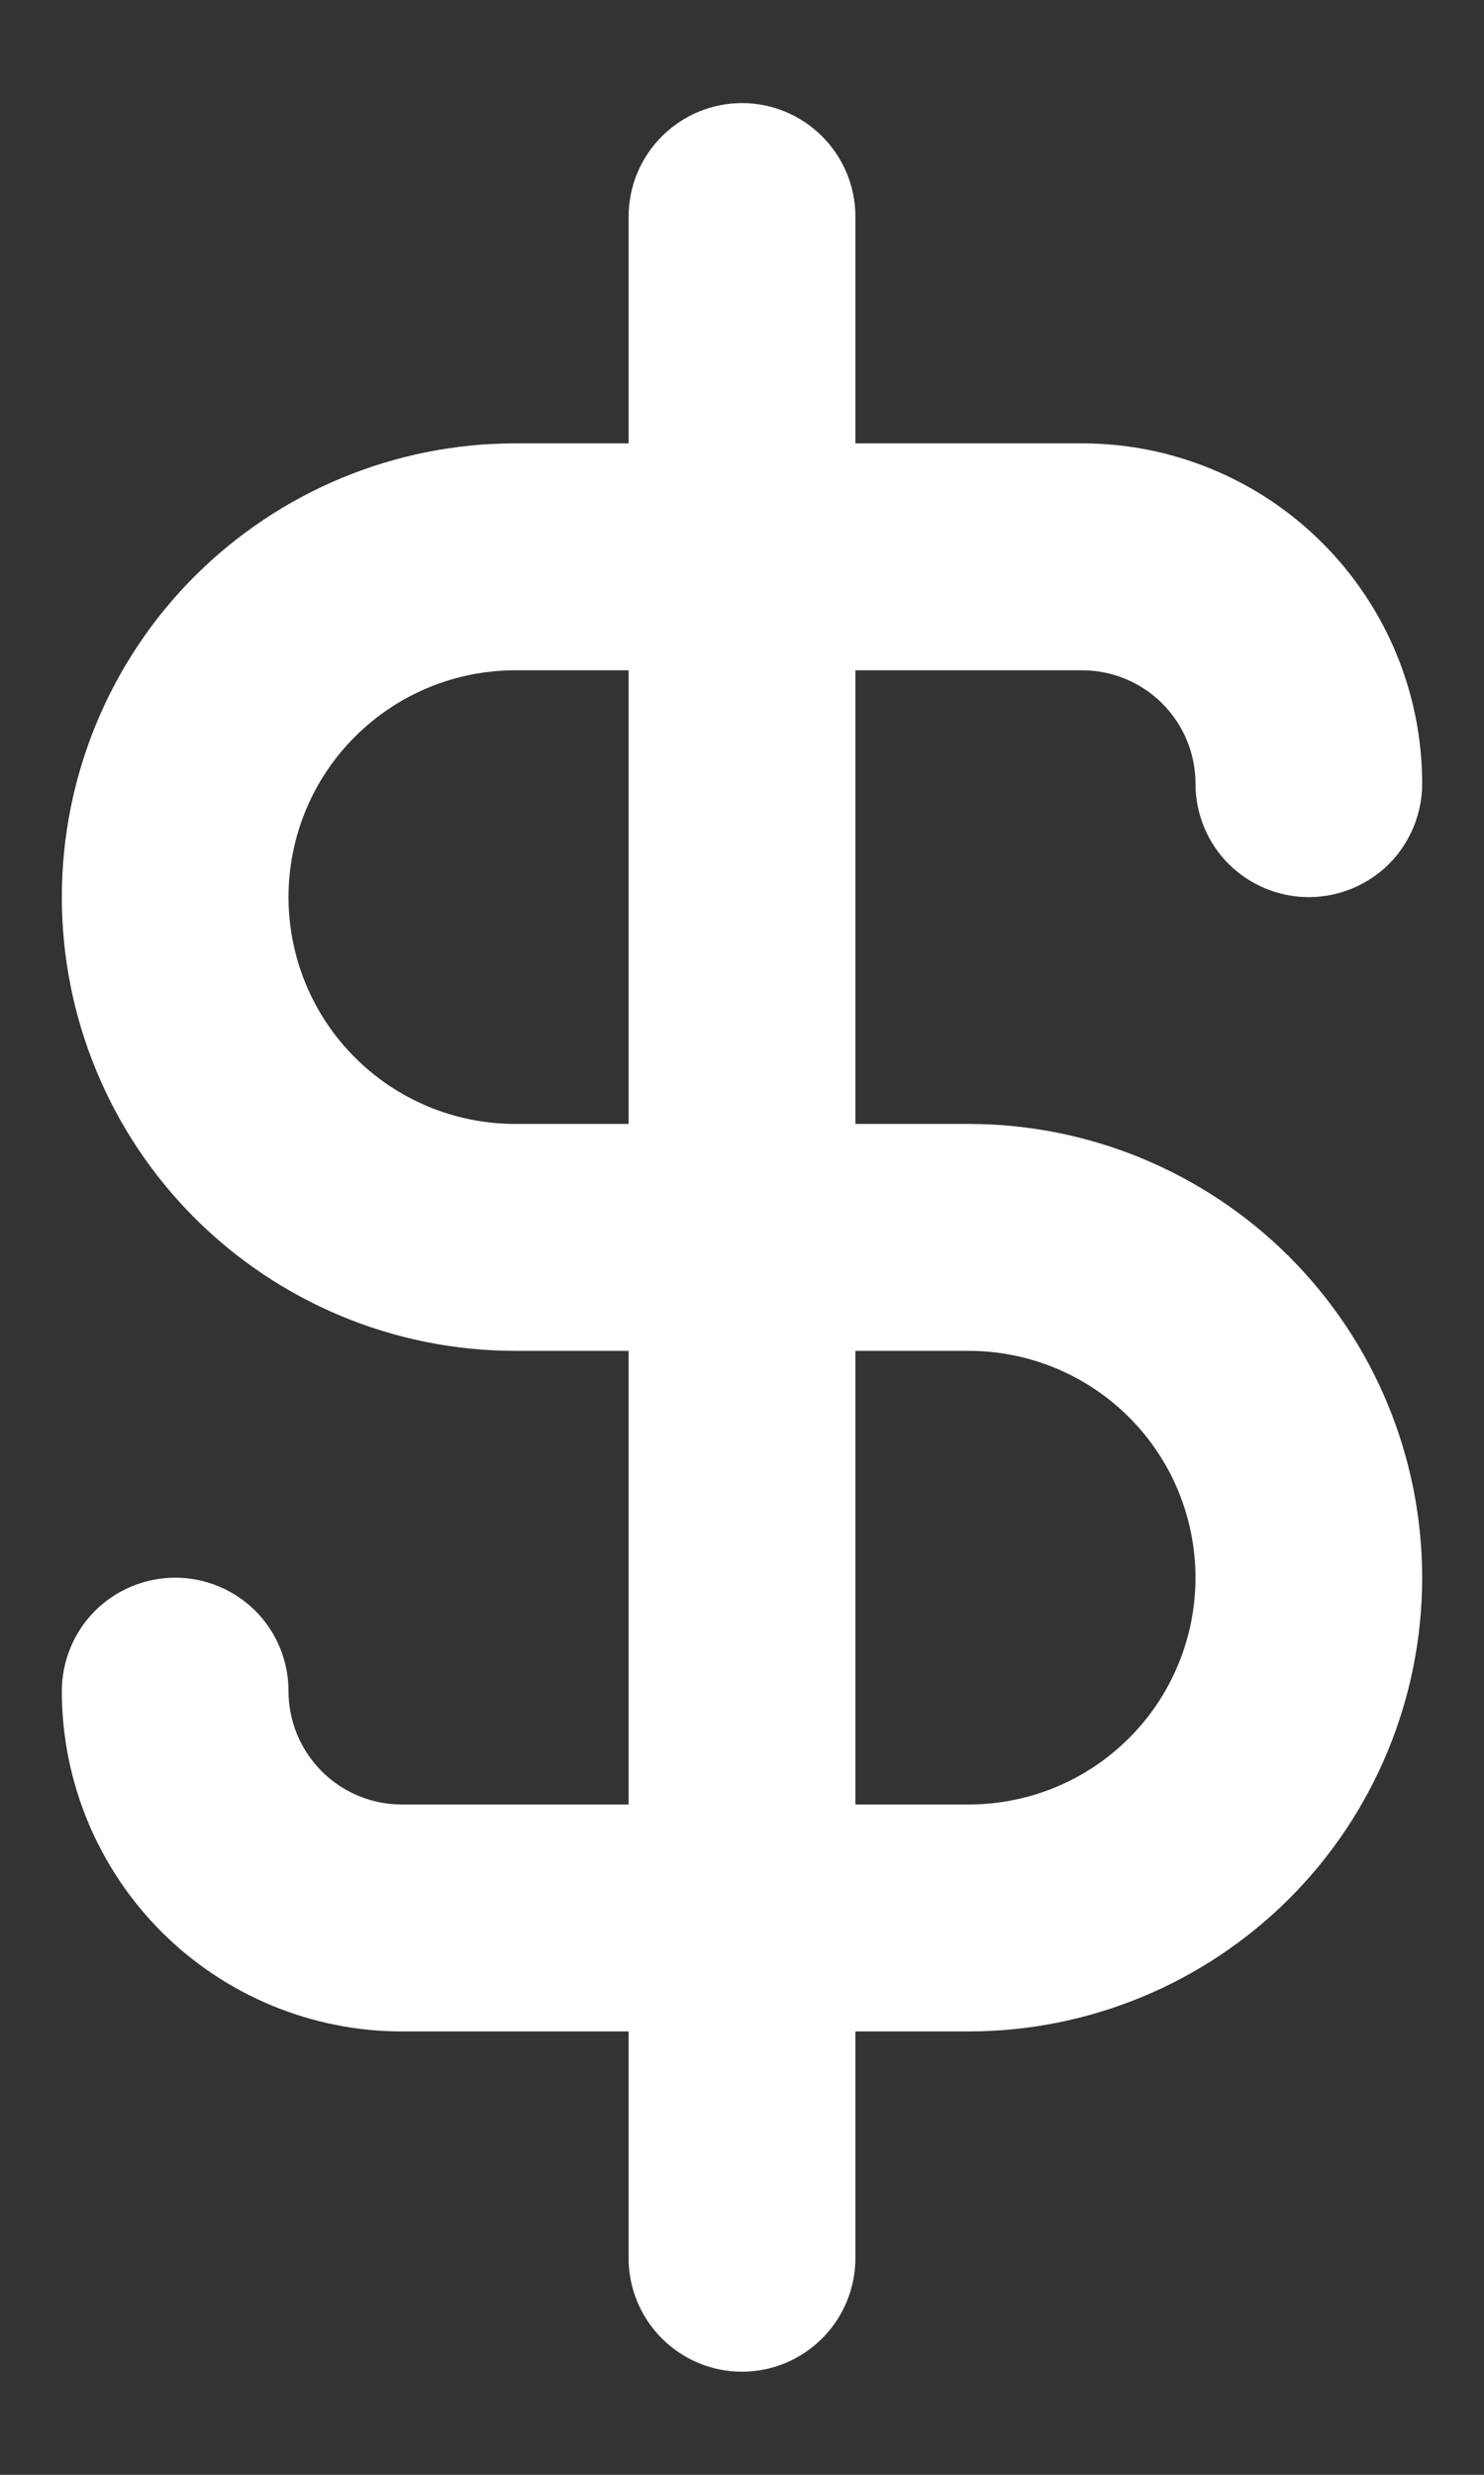 <svg width="12" height="20" viewBox="0 0 12 20" fill="none"
    xmlns="http://www.w3.org/2000/svg">
    <rect x="0" y="0" width="12" height="20" fill="#333333" stroke="none"/>
    <path d="M7.833 9.083H6.917V5.417H8.75C8.993 5.417 9.226 5.513 9.398 5.685C9.57 5.857 9.667 6.09 9.667 6.333C9.667 6.576 9.763 6.81 9.935 6.982C10.107 7.153 10.34 7.25 10.583 7.25C10.826 7.25 11.06 7.153 11.232 6.982C11.403 6.81 11.5 6.576 11.5 6.333C11.5 5.604 11.21 4.905 10.694 4.389C10.179 3.873 9.479 3.583 8.75 3.583H6.917V1.75C6.917 1.507 6.82 1.274 6.648 1.102C6.476 0.93 6.243 0.833 6 0.833C5.757 0.833 5.524 0.93 5.352 1.102C5.18 1.274 5.083 1.507 5.083 1.75V3.583H4.167C3.194 3.583 2.262 3.97 1.574 4.657C0.886 5.345 0.5 6.278 0.5 7.25C0.5 8.223 0.886 9.155 1.574 9.843C2.262 10.53 3.194 10.917 4.167 10.917H5.083V14.583H3.25C3.007 14.583 2.774 14.487 2.602 14.315C2.43 14.143 2.333 13.91 2.333 13.667C2.333 13.424 2.237 13.19 2.065 13.018C1.893 12.847 1.66 12.75 1.417 12.75C1.174 12.75 0.94 12.847 0.768 13.018C0.597 13.19 0.5 13.424 0.5 13.667C0.5 14.396 0.79 15.095 1.305 15.611C1.821 16.127 2.521 16.417 3.25 16.417H5.083V18.25C5.083 18.493 5.18 18.726 5.352 18.898C5.524 19.07 5.757 19.167 6 19.167C6.243 19.167 6.476 19.07 6.648 18.898C6.82 18.726 6.917 18.493 6.917 18.25V16.417H7.833C8.806 16.417 9.738 16.03 10.426 15.343C11.114 14.655 11.5 13.723 11.5 12.75C11.5 11.778 11.114 10.845 10.426 10.157C9.738 9.47 8.806 9.083 7.833 9.083ZM5.083 9.083H4.167C3.68 9.083 3.214 8.89 2.87 8.546C2.526 8.203 2.333 7.736 2.333 7.25C2.333 6.764 2.526 6.297 2.87 5.954C3.214 5.61 3.68 5.417 4.167 5.417H5.083V9.083ZM7.833 14.583H6.917V10.917H7.833C8.32 10.917 8.786 11.11 9.13 11.454C9.474 11.797 9.667 12.264 9.667 12.75C9.667 13.236 9.474 13.703 9.13 14.046C8.786 14.39 8.32 14.583 7.833 14.583Z" fill="white"/>
</svg>
    